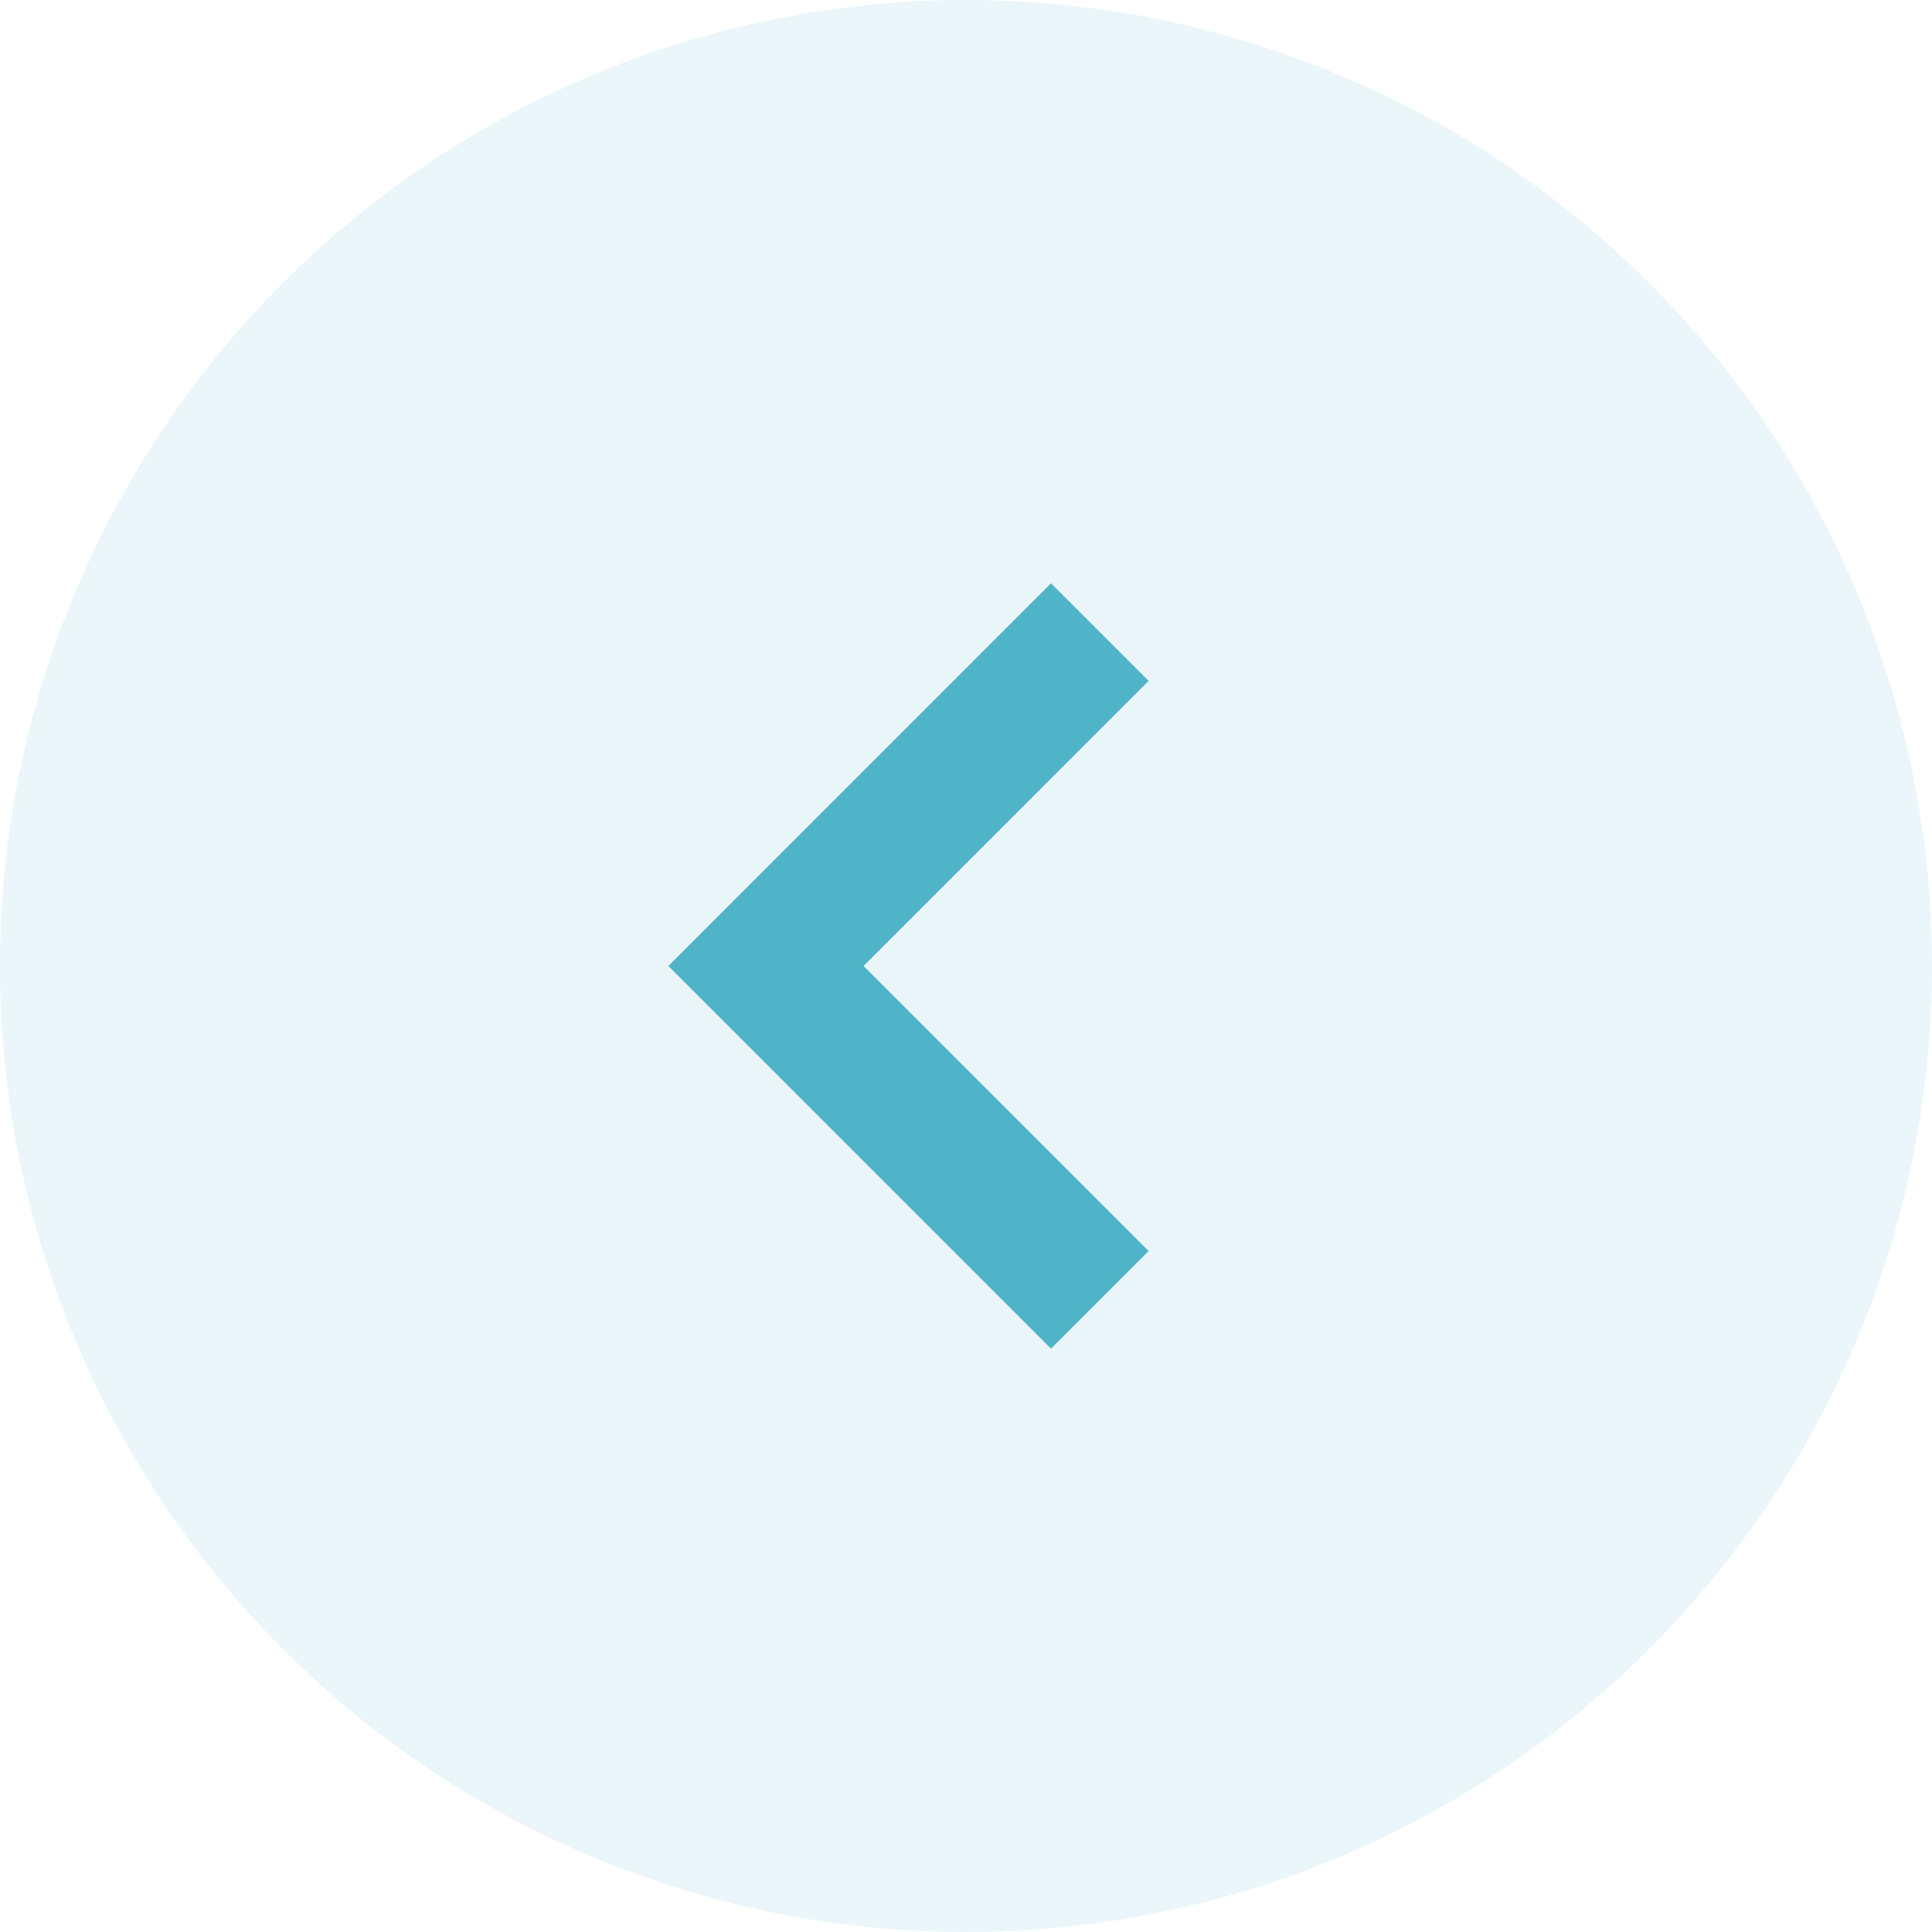 <svg data-name="グループ 11629" xmlns="http://www.w3.org/2000/svg" width="42" height="42"><path data-name="パス 6710" d="M21 0a21 21 0 1021 21A21 21 0 0021 0z" fill="#50b4c8" opacity=".12"/><path data-name="パス 1140" d="M22.848 12.68l2.122 2.122L18.773 21l6.197 6.197-2.122 2.122L14.53 21z" fill="#50b4c8"/></svg>